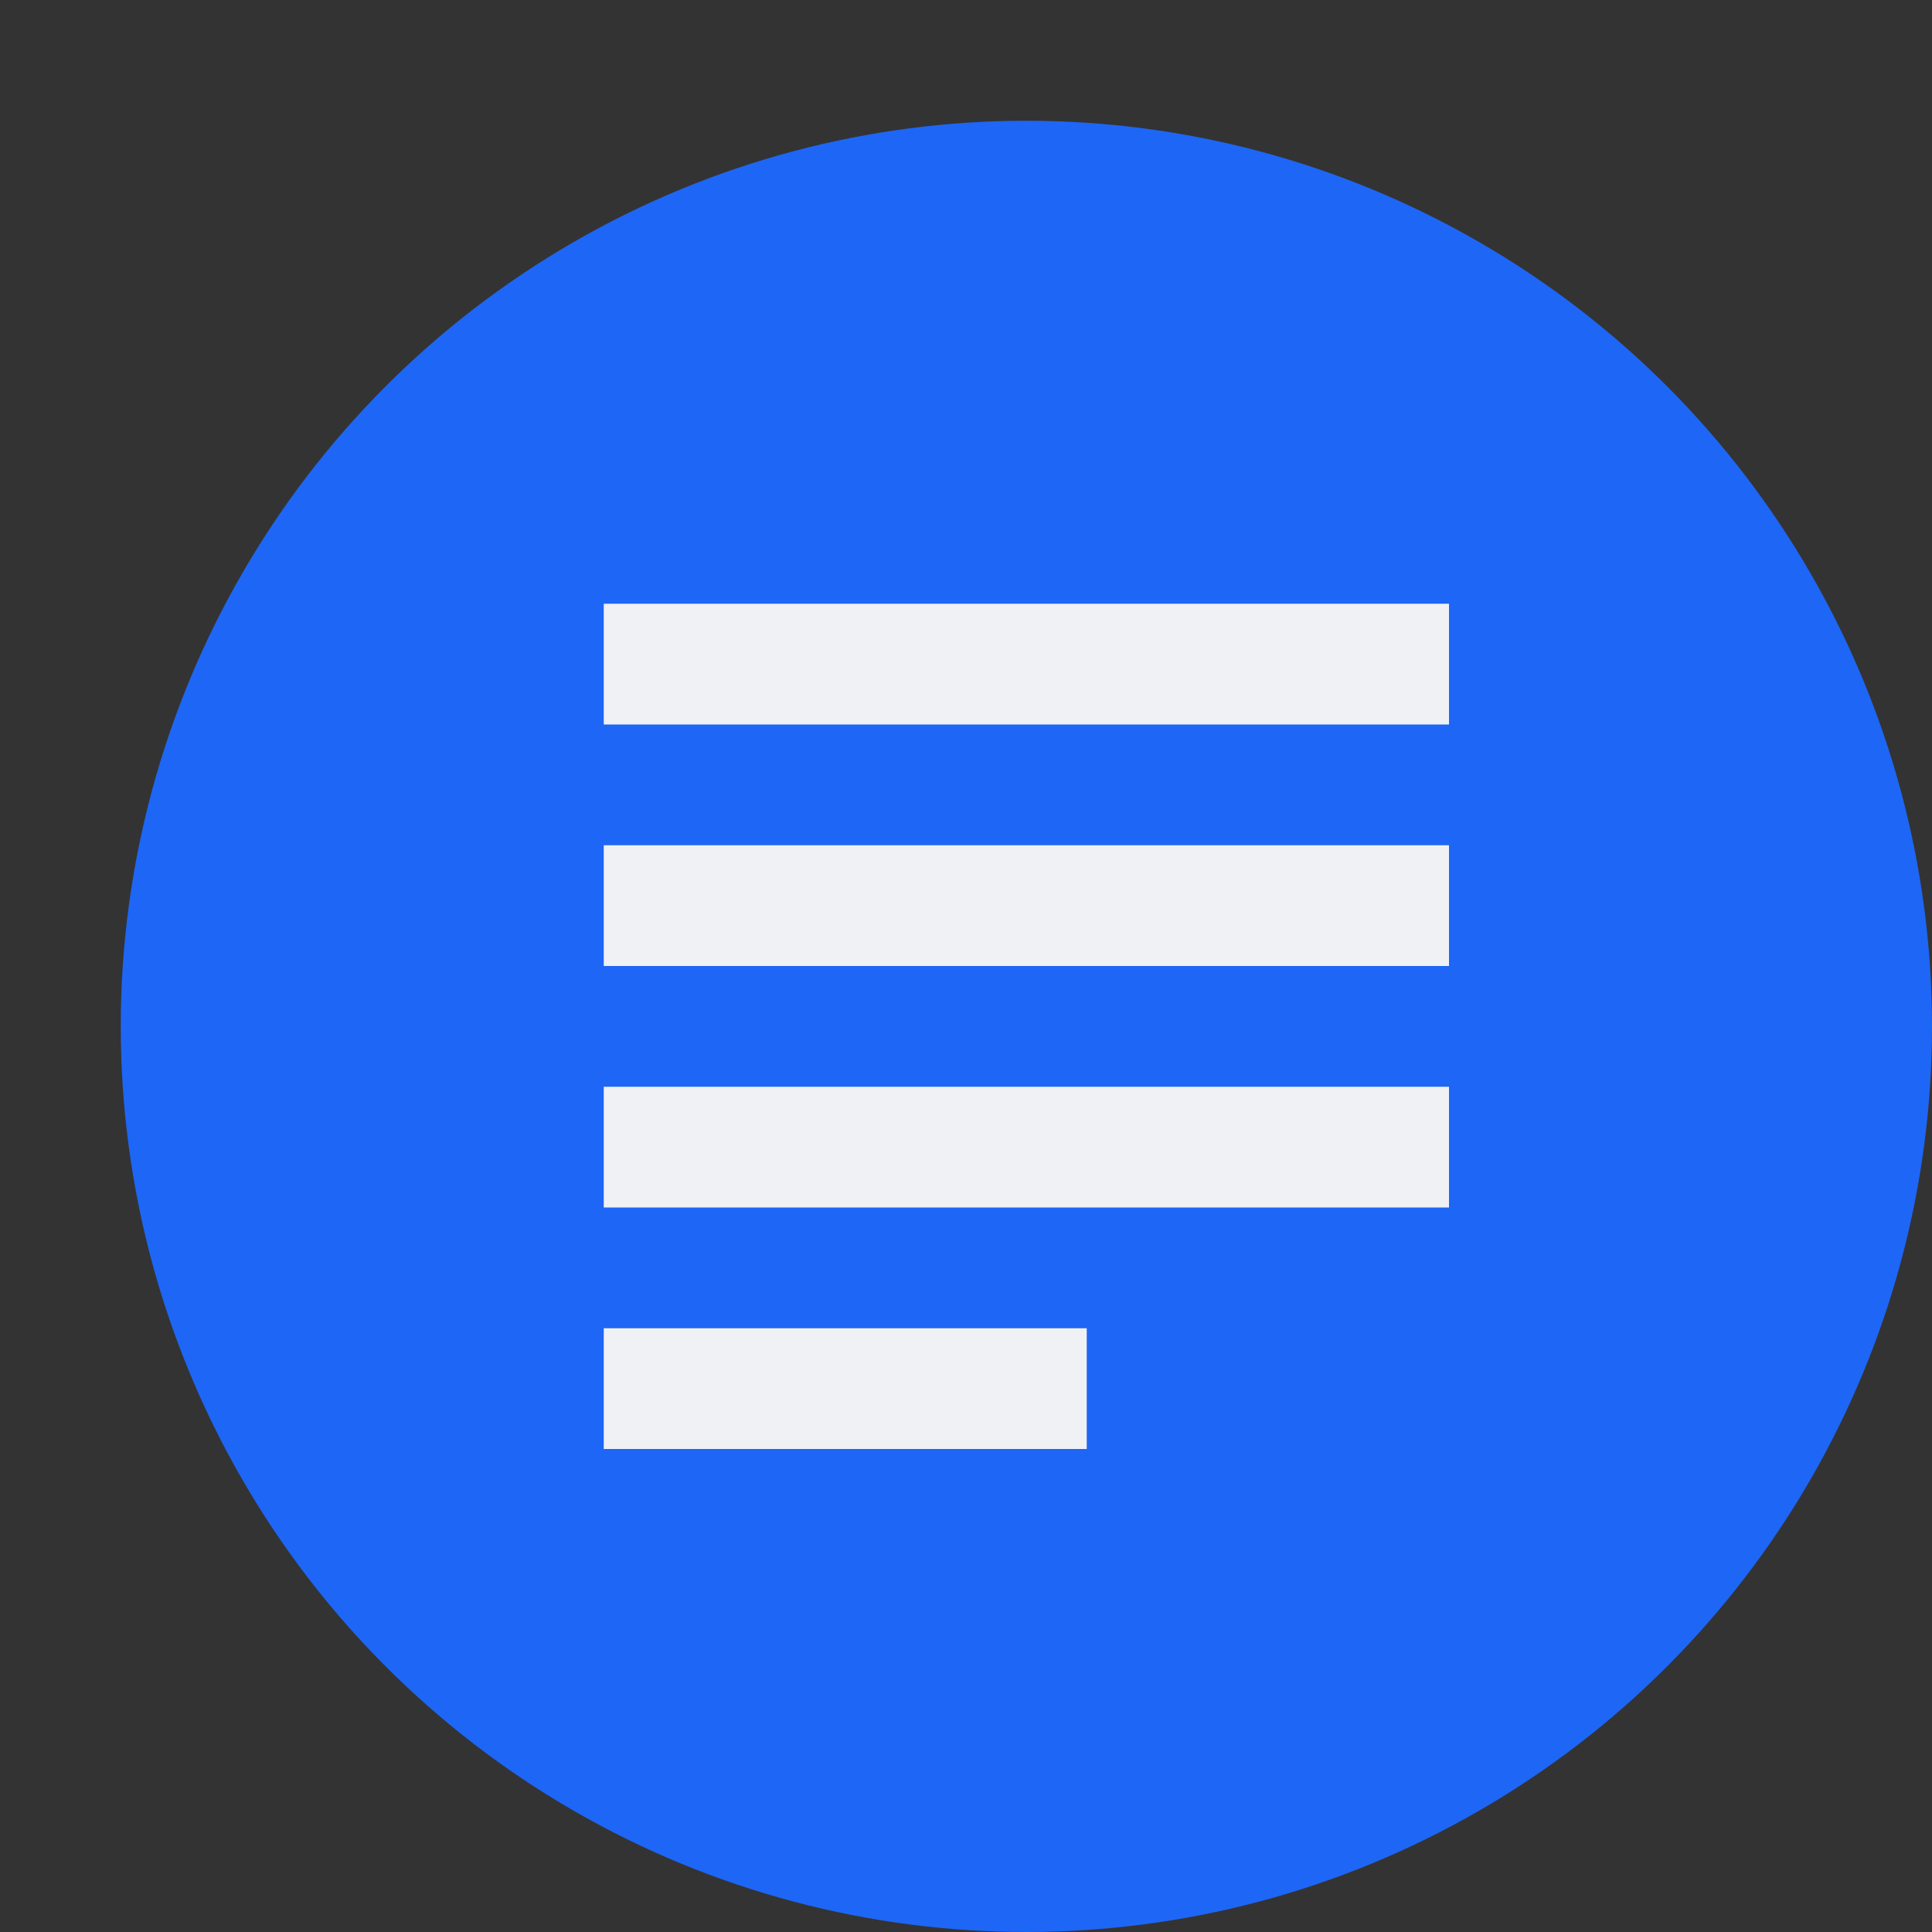 <svg xmlns="http://www.w3.org/2000/svg" width="16" height="16" version="1">
 <rect width="100%" height="100%" fill="#333333" stroke="none"/>
 <circle style="fill:#1e66f5" cx="8.5" cy="8.5" r="7.5"/>
 <path style="fill:#eff1f5" d="M 5,5 V 6 H 12 V 5 Z M 5,7 V 8 H 12 V 7 Z M 5,9 V 10 H 12 V 9 Z M 5,11 V 12 H 9 V 11 Z"/>
</svg>
